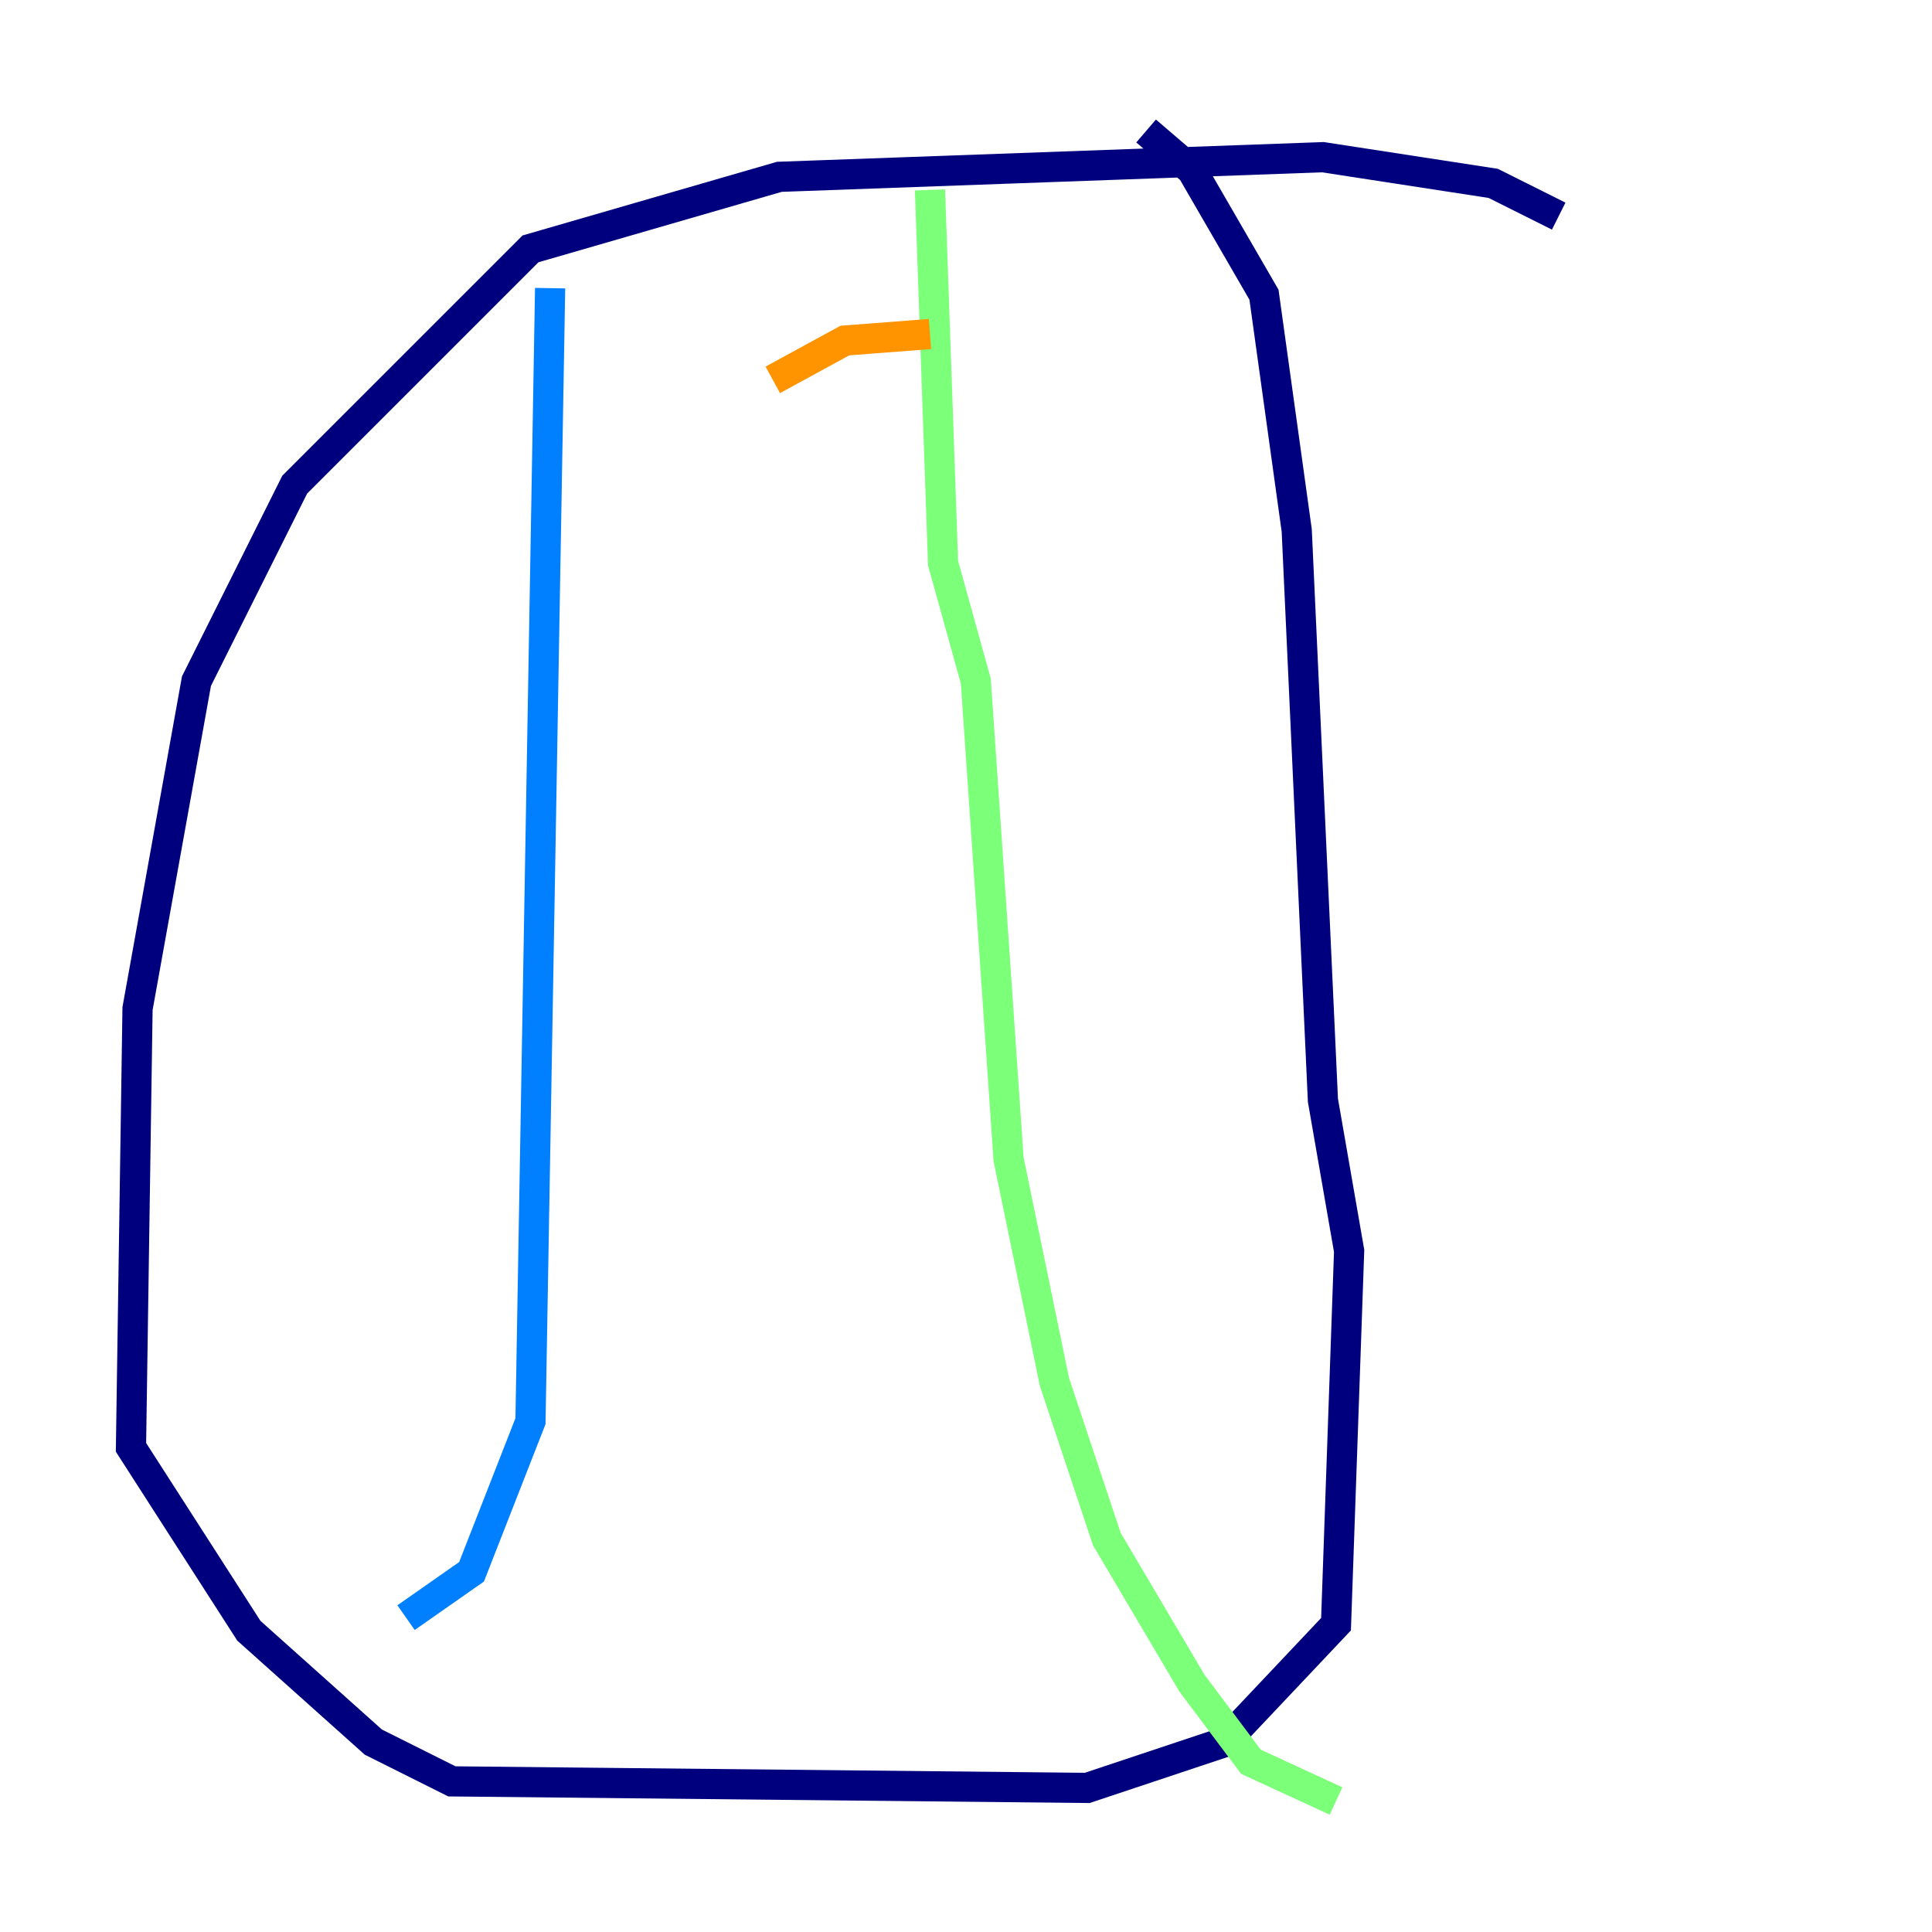 <?xml version="1.0" encoding="utf-8" ?>
<svg baseProfile="tiny" height="128" version="1.2" viewBox="0,0,128,128" width="128" xmlns="http://www.w3.org/2000/svg" xmlns:ev="http://www.w3.org/2001/xml-events" xmlns:xlink="http://www.w3.org/1999/xlink"><defs /><polyline fill="none" points="103.268,14.319 98.929,12.149 87.647,10.414 51.634,11.715 35.146,16.488 19.525,32.108 13.017,45.125 9.112,66.82 8.678,95.891 16.488,108.041 24.732,115.417 29.939,118.02 72.027,118.454 81.139,115.417 88.515,107.607 89.383,82.875 87.647,72.895 85.912,35.146 83.742,19.525 78.969,11.281 75.932,8.678" stroke="#00007f" stroke-width="2" /><polyline fill="none" points="36.447,19.091 35.146,94.156 31.241,104.136 26.902,107.173" stroke="#0080ff" stroke-width="2" /><polyline fill="none" points="61.614,12.583 62.481,37.315 64.651,45.125 66.82,76.8 69.858,91.552 73.329,101.966 78.969,111.512 82.875,116.719 88.515,119.322" stroke="#7cff79" stroke-width="2" /><polyline fill="none" points="61.614,22.129 55.973,22.563 51.2,25.166" stroke="#ff9400" stroke-width="2" /><polyline fill="none" points="65.953,26.902 65.953,26.902" stroke="#7f0000" stroke-width="2" /></svg>